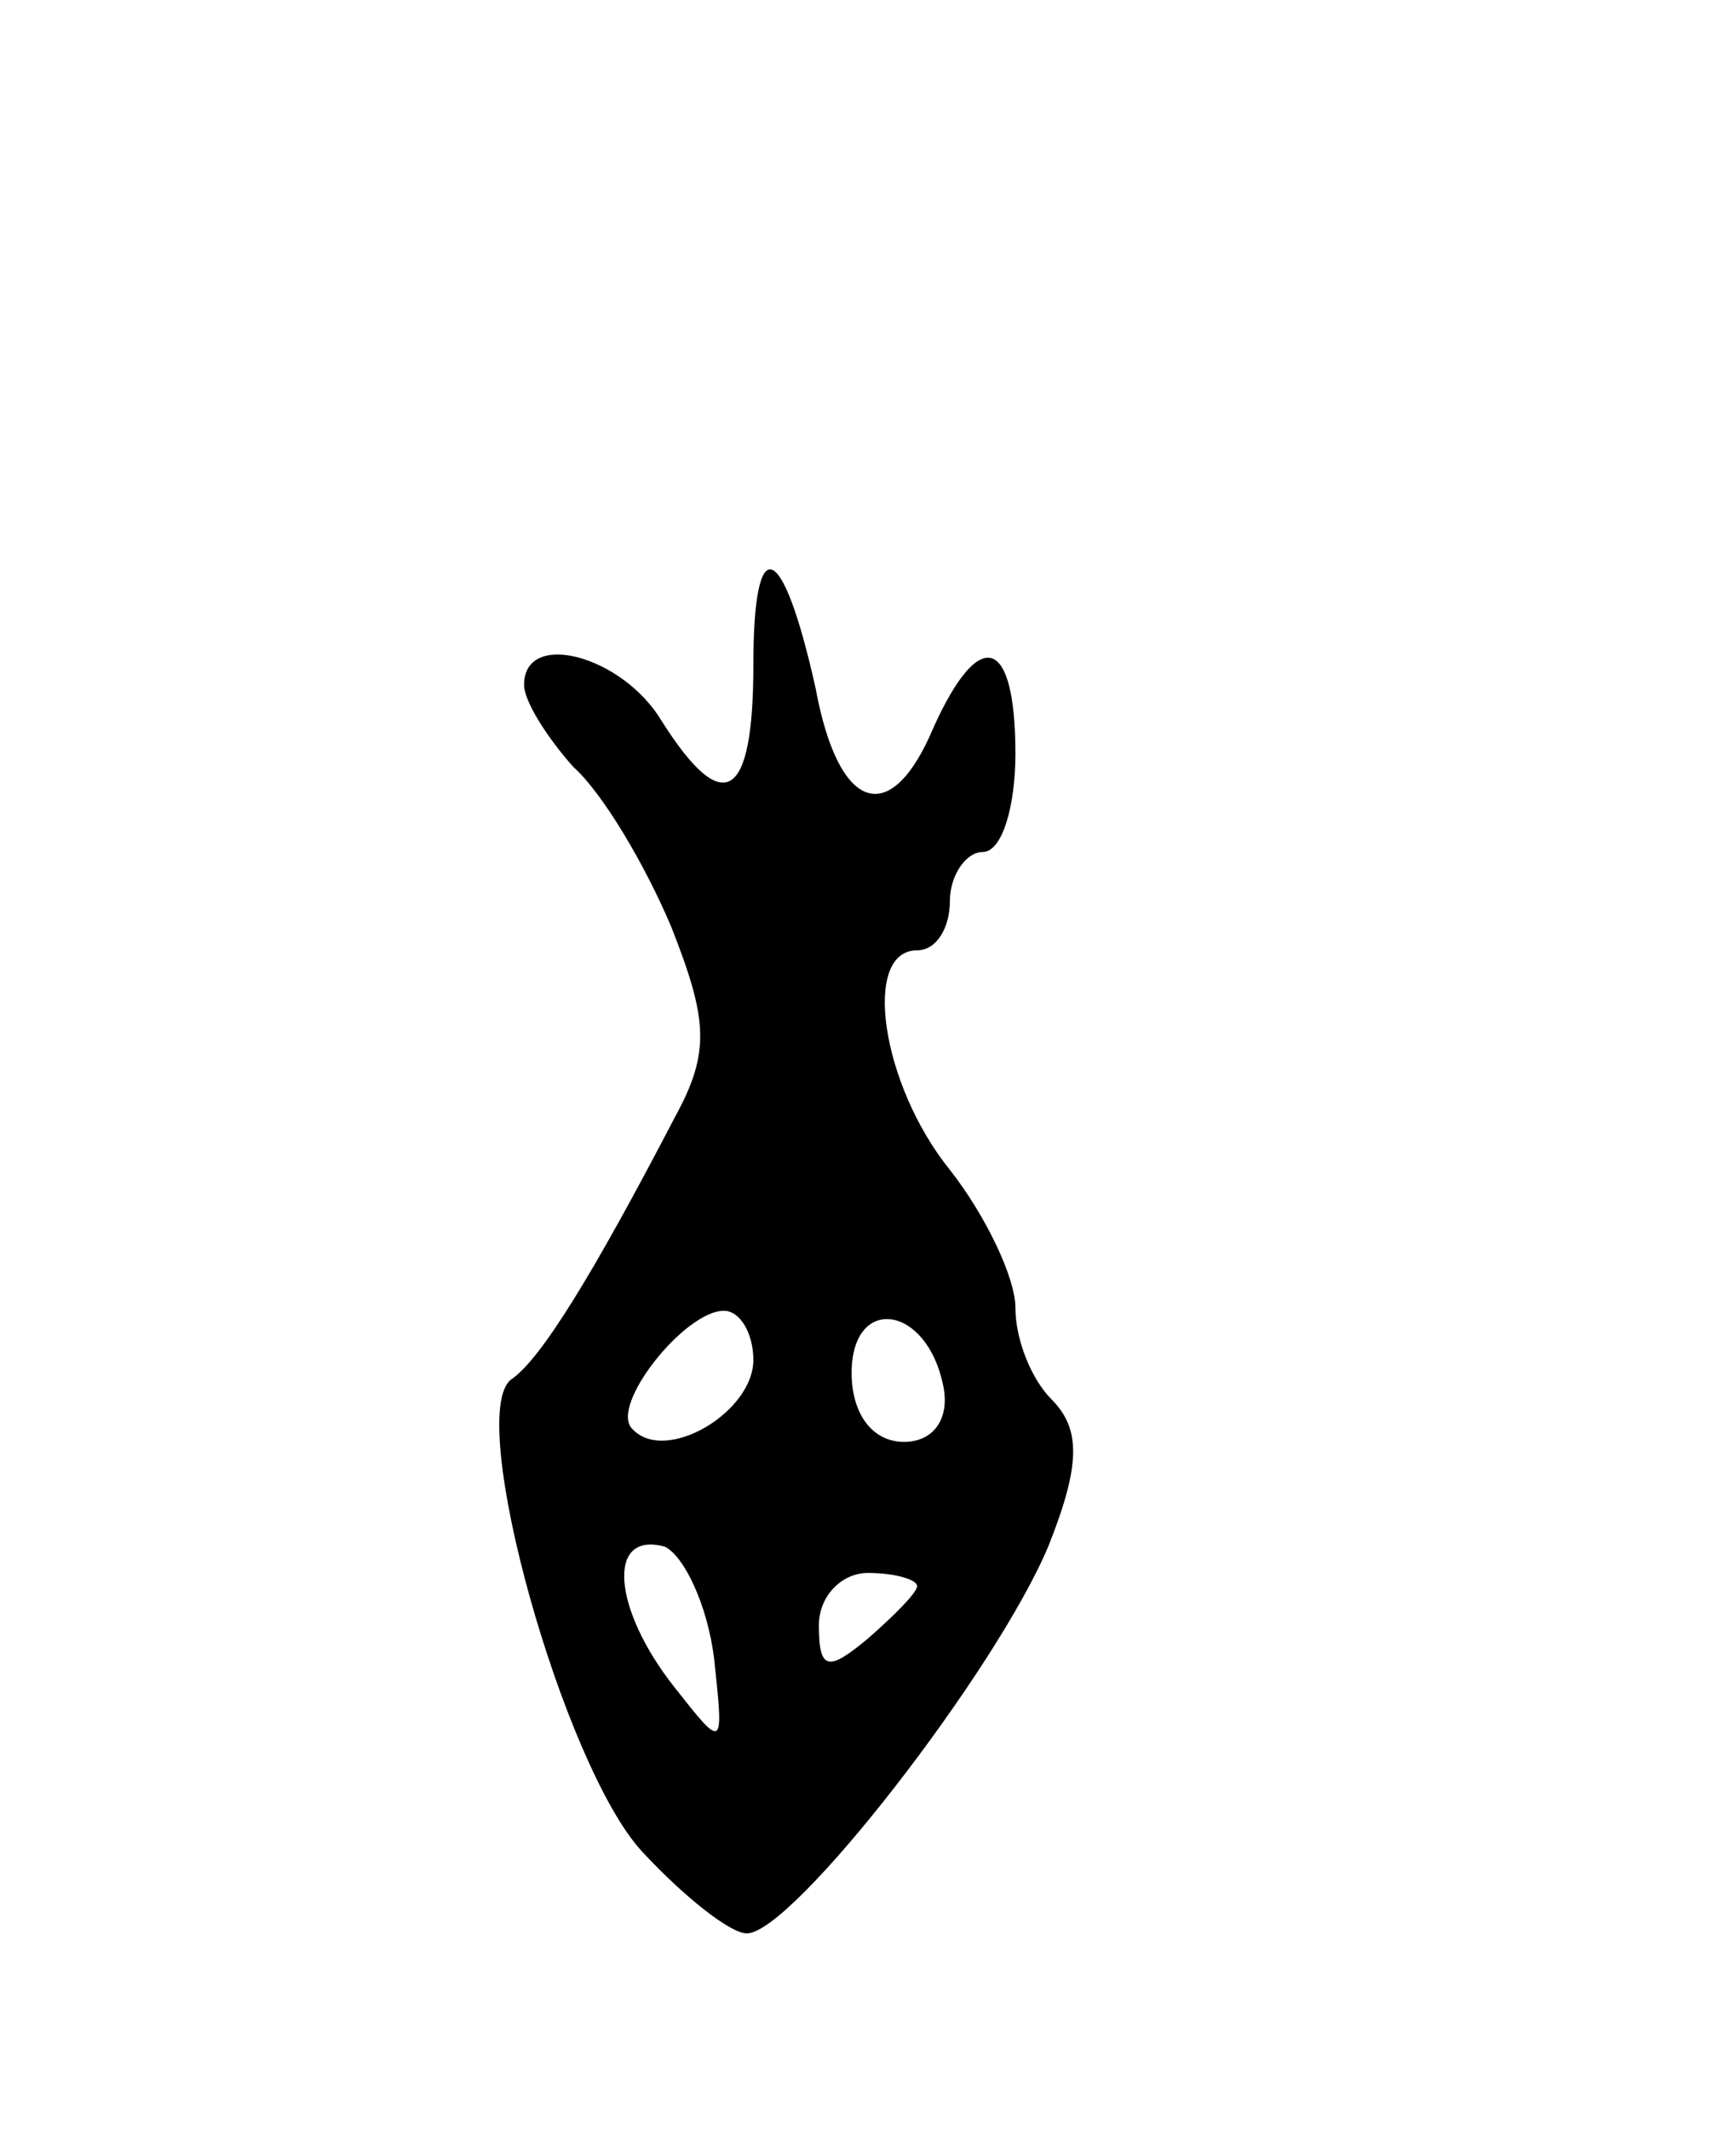 <svg version="1.0" xmlns="http://www.w3.org/2000/svg"
 width="53pt" height="65pt" viewBox="0 0 53 65"
 preserveAspectRatio="xMidYMid meet">
<g transform="translate(0,65) scale(0.1,-0.1)"
fill="#000000" stroke="none">
<path d="M230 447 c0 -41 -9 -47 -28 -17 -12 20 -42 28 -42 11 0 -5 7 -16 15
-25 9 -8 22 -30 30 -49 11 -28 12 -38 1 -58 -25 -48 -41 -74 -50 -80 -14 -11
16 -118 40 -144 13 -14 27 -25 32 -25 14 0 76 80 92 118 10 25 10 36 1 45 -6
6 -11 18 -11 28 0 9 -9 28 -20 42 -21 26 -27 67 -10 67 6 0 10 7 10 15 0 8 5
15 10 15 6 0 10 14 10 30 0 36 -11 39 -25 8 -13 -31 -29 -26 -36 12 -10 45
-19 49 -19 7z m0 -212 c0 -16 -27 -32 -37 -21 -7 7 16 36 28 36 5 0 9 -7 9
-15z m58 -8 c2 -10 -3 -17 -12 -17 -10 0 -16 9 -16 21 0 24 23 21 28 -4z m-70
-83 c3 -28 3 -28 -12 -9 -19 24 -21 48 -3 43 6 -3 13 -18 15 -34z m62 22 c0
-2 -7 -9 -15 -16 -12 -10 -15 -10 -15 4 0 9 7 16 15 16 8 0 15 -2 15 -4z"/>
</g>
</svg>
